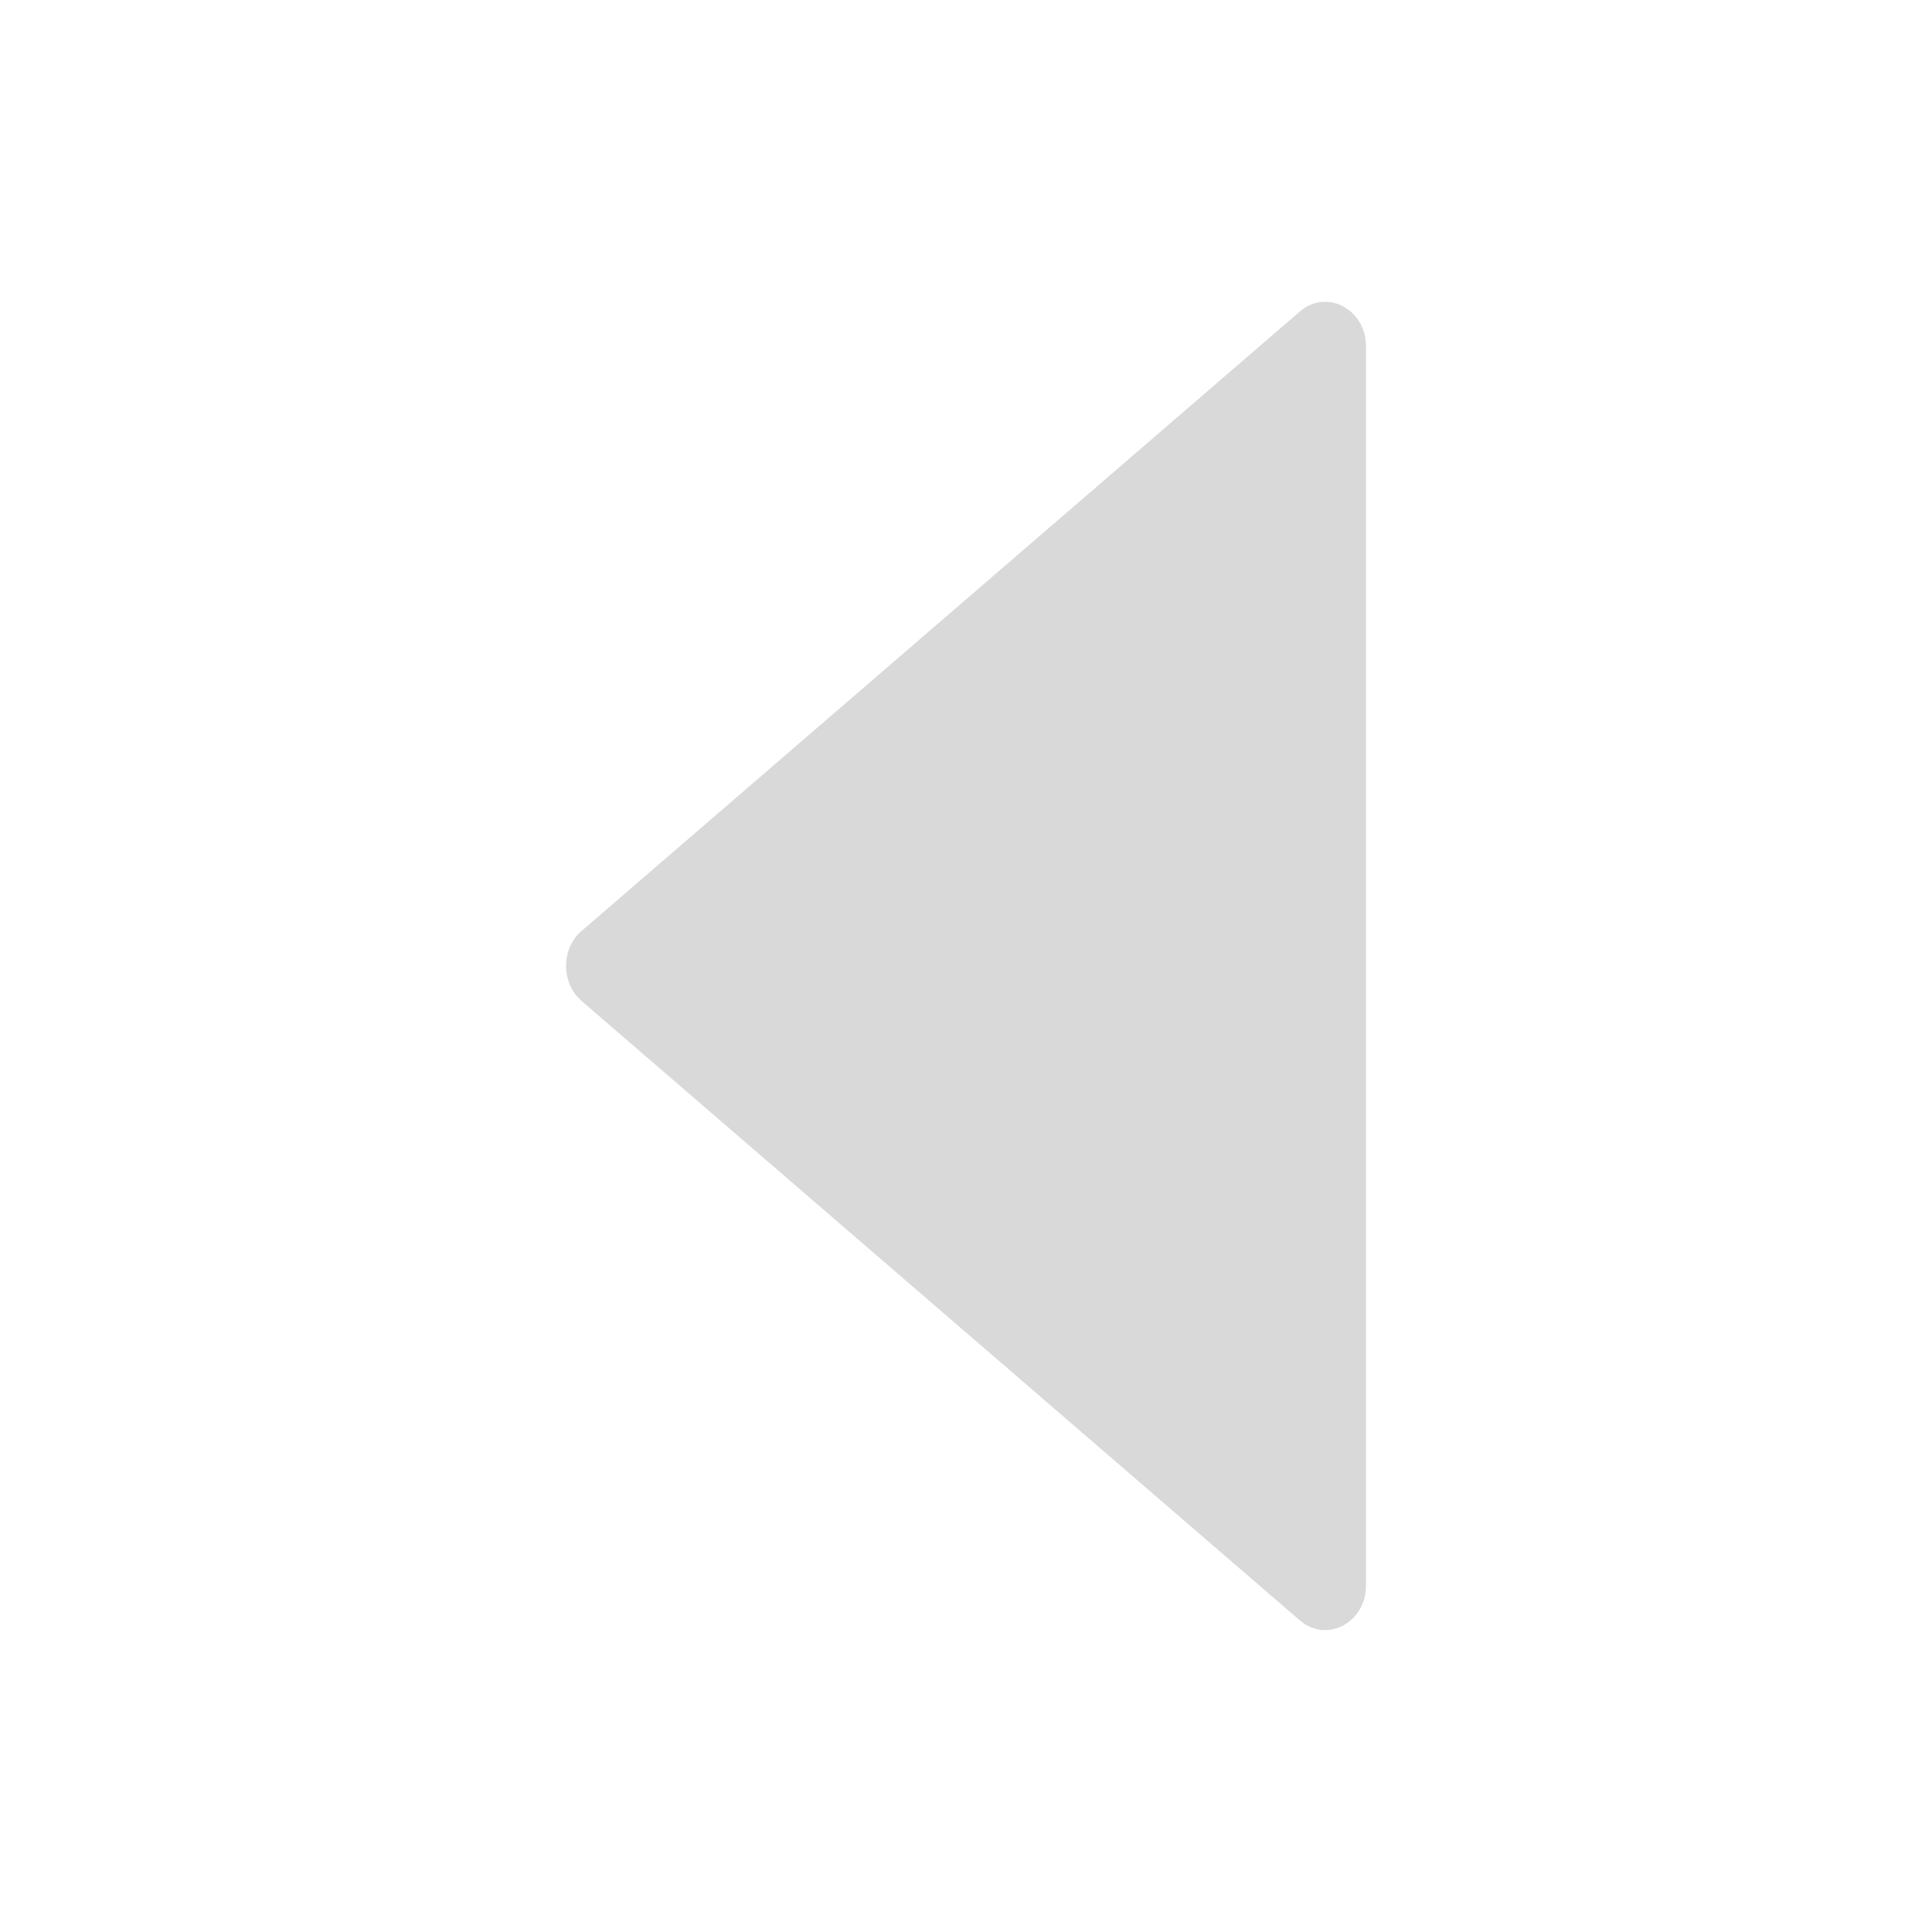 <svg width="24" height="24" viewBox="0 0 24 24" fill="none" xmlns="http://www.w3.org/2000/svg">
<path d="M16.969 19.696L16.969 4.302C16.969 3.841 16.481 3.583 16.148 3.869L7.223 11.566C6.968 11.786 6.968 12.21 7.223 12.433L16.148 20.13C16.481 20.416 16.969 20.158 16.969 19.696Z" fill="#D9D9D9"/>
</svg>
